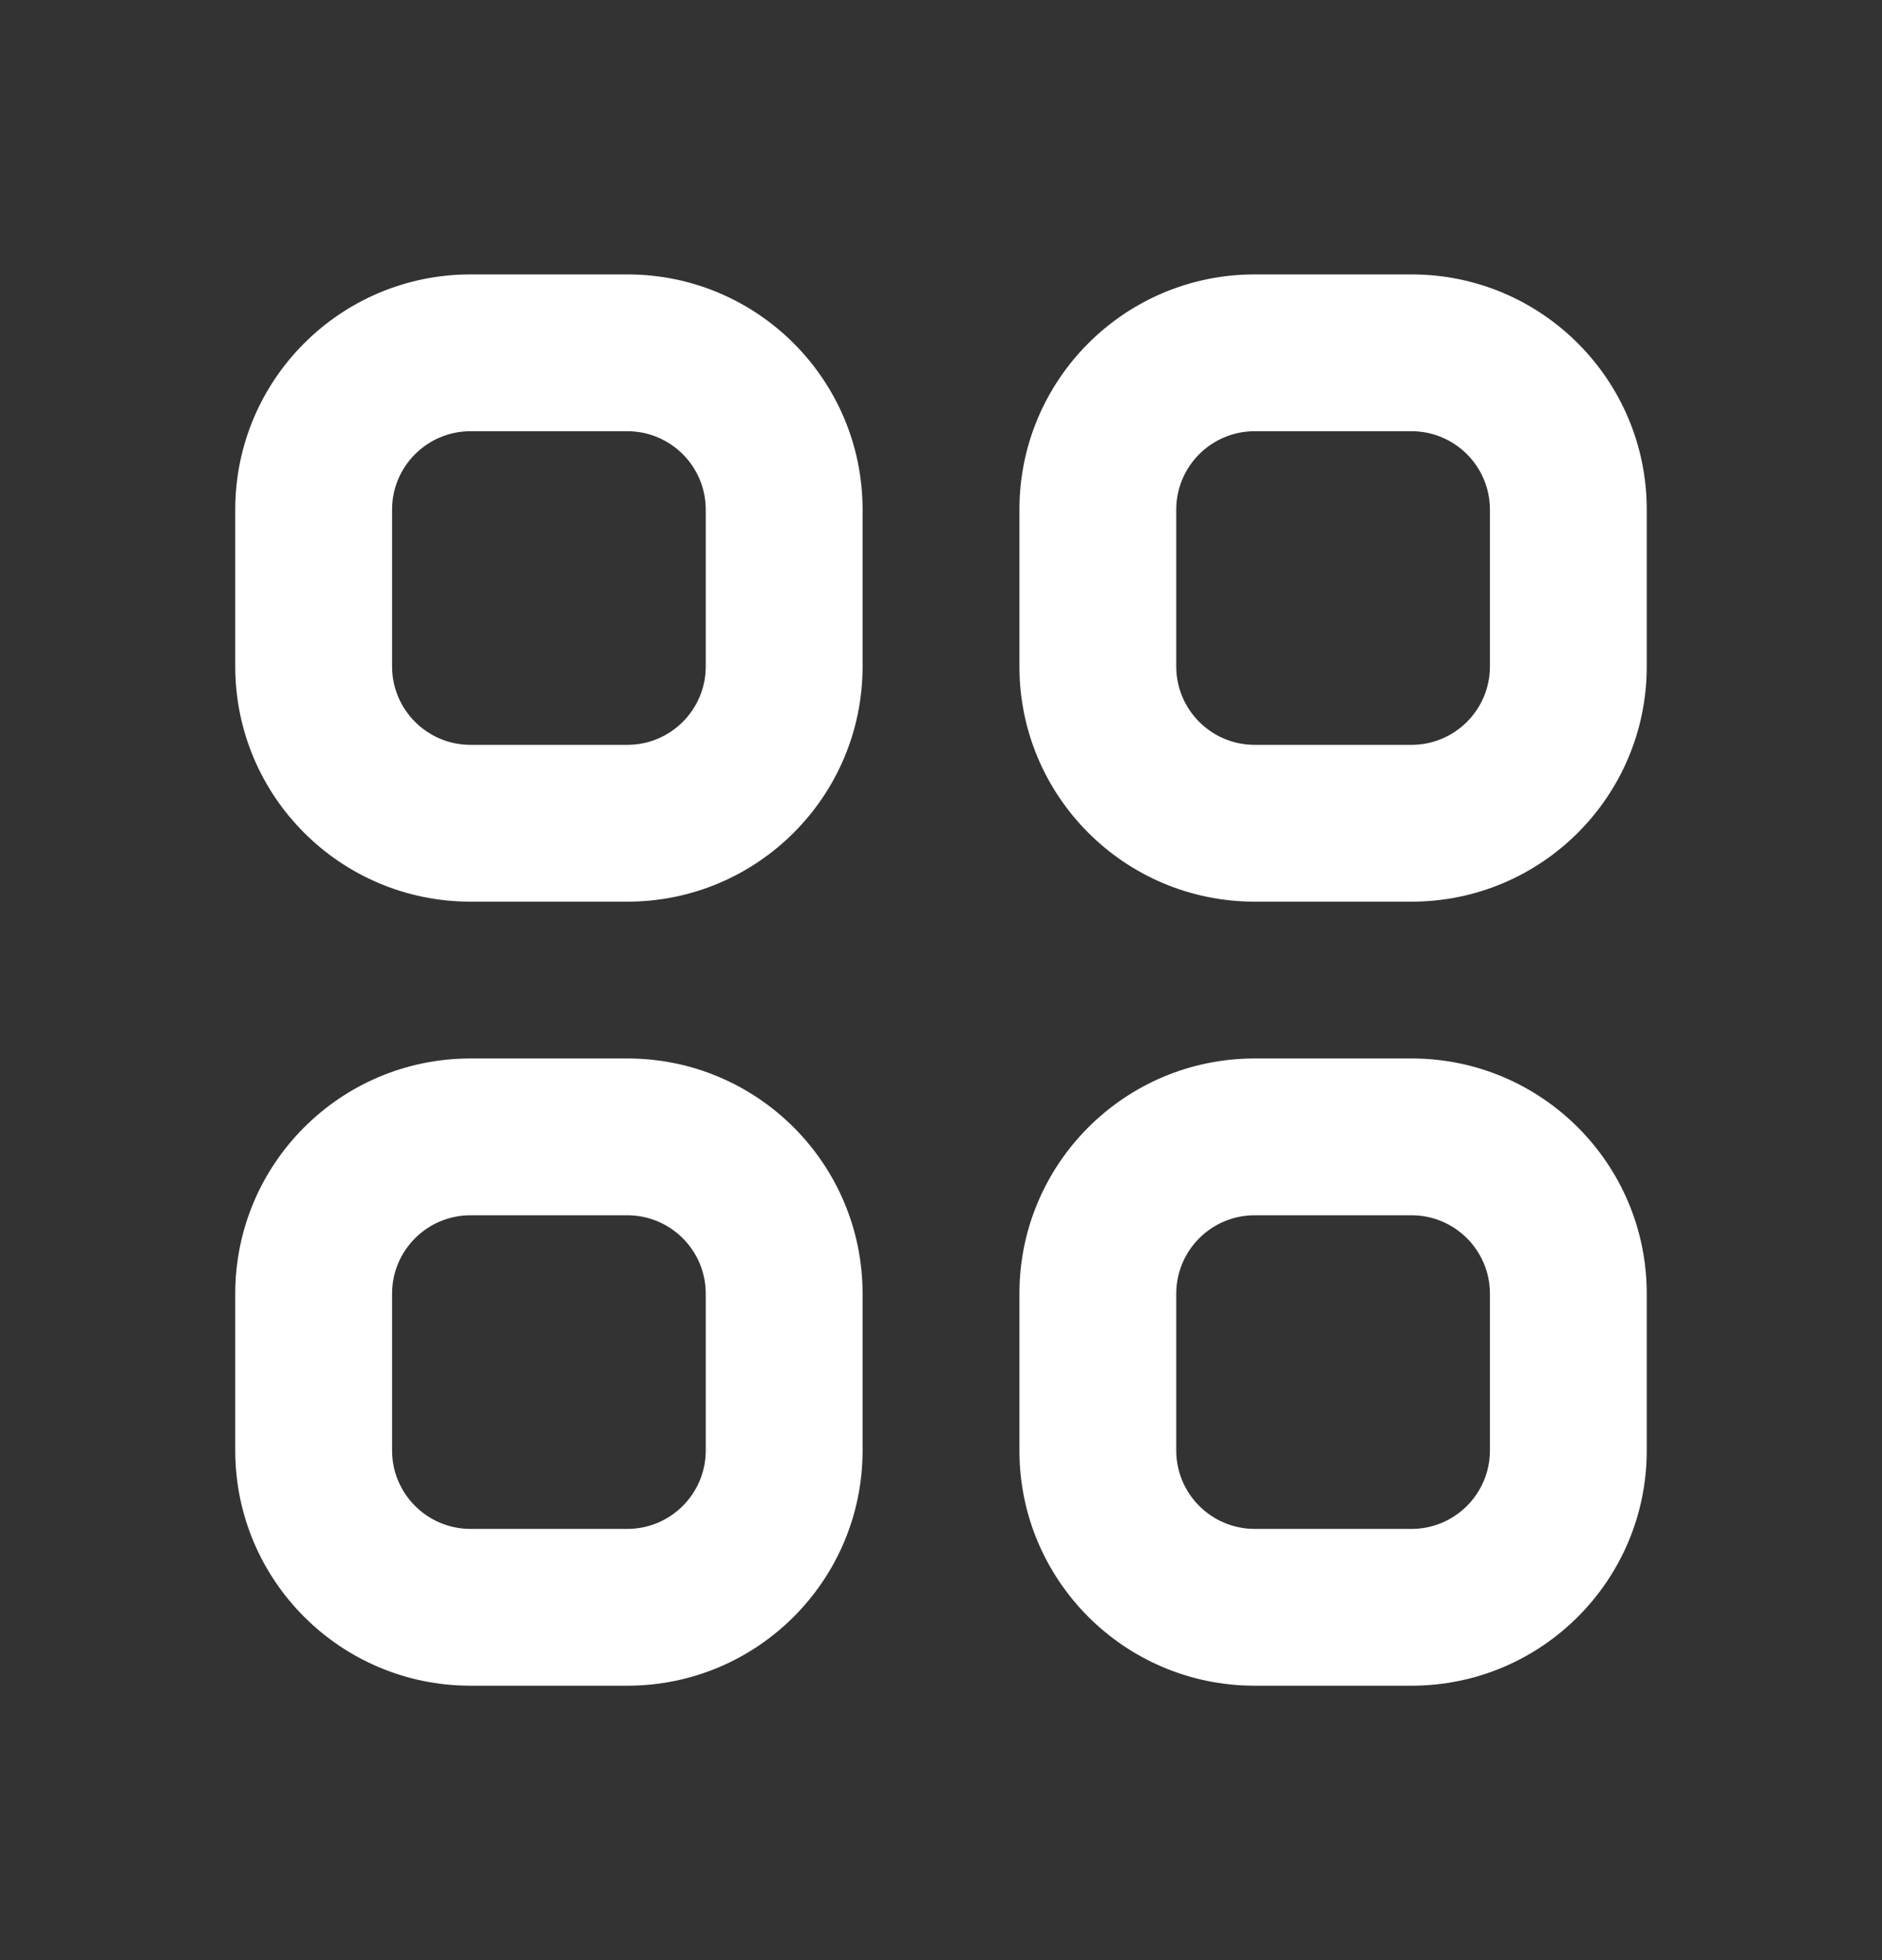<svg width="24" height="25" viewBox="0 0 24 25" fill="none" xmlns="http://www.w3.org/2000/svg">
<rect x="0" y="0" width="24" height="25" fill="#333333" stroke="none"/>
<g id="Layout / 2x2 / 24px / Contour">
<g id="Union">
<path fill-rule="evenodd" clip-rule="evenodd" d="M6 3.5C4.343 3.5 3 4.843 3 6.5V8.5C3 10.157 4.343 11.5 6 11.5H8C9.657 11.5 11 10.157 11 8.5V6.5C11 4.843 9.657 3.5 8 3.5H6ZM5 6.5C5 5.948 5.448 5.5 6 5.5H8C8.552 5.5 9 5.948 9 6.5V8.5C9 9.052 8.552 9.5 8 9.5H6C5.448 9.5 5 9.052 5 8.5V6.5Z" fill="white"/>
<path fill-rule="evenodd" clip-rule="evenodd" d="M6 13.5C4.343 13.5 3 14.843 3 16.5V18.5C3 20.157 4.343 21.5 6 21.5H8C9.657 21.5 11 20.157 11 18.5V16.5C11 14.843 9.657 13.5 8 13.5H6ZM5 16.5C5 15.948 5.448 15.5 6 15.5H8C8.552 15.5 9 15.948 9 16.5V18.5C9 19.052 8.552 19.5 8 19.5H6C5.448 19.5 5 19.052 5 18.5V16.5Z" fill="white"/>
<path fill-rule="evenodd" clip-rule="evenodd" d="M13 16.5C13 14.843 14.343 13.5 16 13.5H18C19.657 13.5 21 14.843 21 16.5V18.5C21 20.157 19.657 21.5 18 21.5H16C14.343 21.5 13 20.157 13 18.5V16.5ZM16 15.5C15.448 15.5 15 15.948 15 16.5V18.5C15 19.052 15.448 19.5 16 19.5H18C18.552 19.5 19 19.052 19 18.5V16.5C19 15.948 18.552 15.5 18 15.5H16Z" fill="white"/>
<path fill-rule="evenodd" clip-rule="evenodd" d="M16 3.5C14.343 3.5 13 4.843 13 6.5V8.5C13 10.157 14.343 11.5 16 11.5H18C19.657 11.5 21 10.157 21 8.5V6.5C21 4.843 19.657 3.5 18 3.5H16ZM15 6.5C15 5.948 15.448 5.5 16 5.5H18C18.552 5.5 19 5.948 19 6.5V8.5C19 9.052 18.552 9.5 18 9.5H16C15.448 9.5 15 9.052 15 8.5V6.5Z" fill="white"/>
</g>
</g>
</svg>
